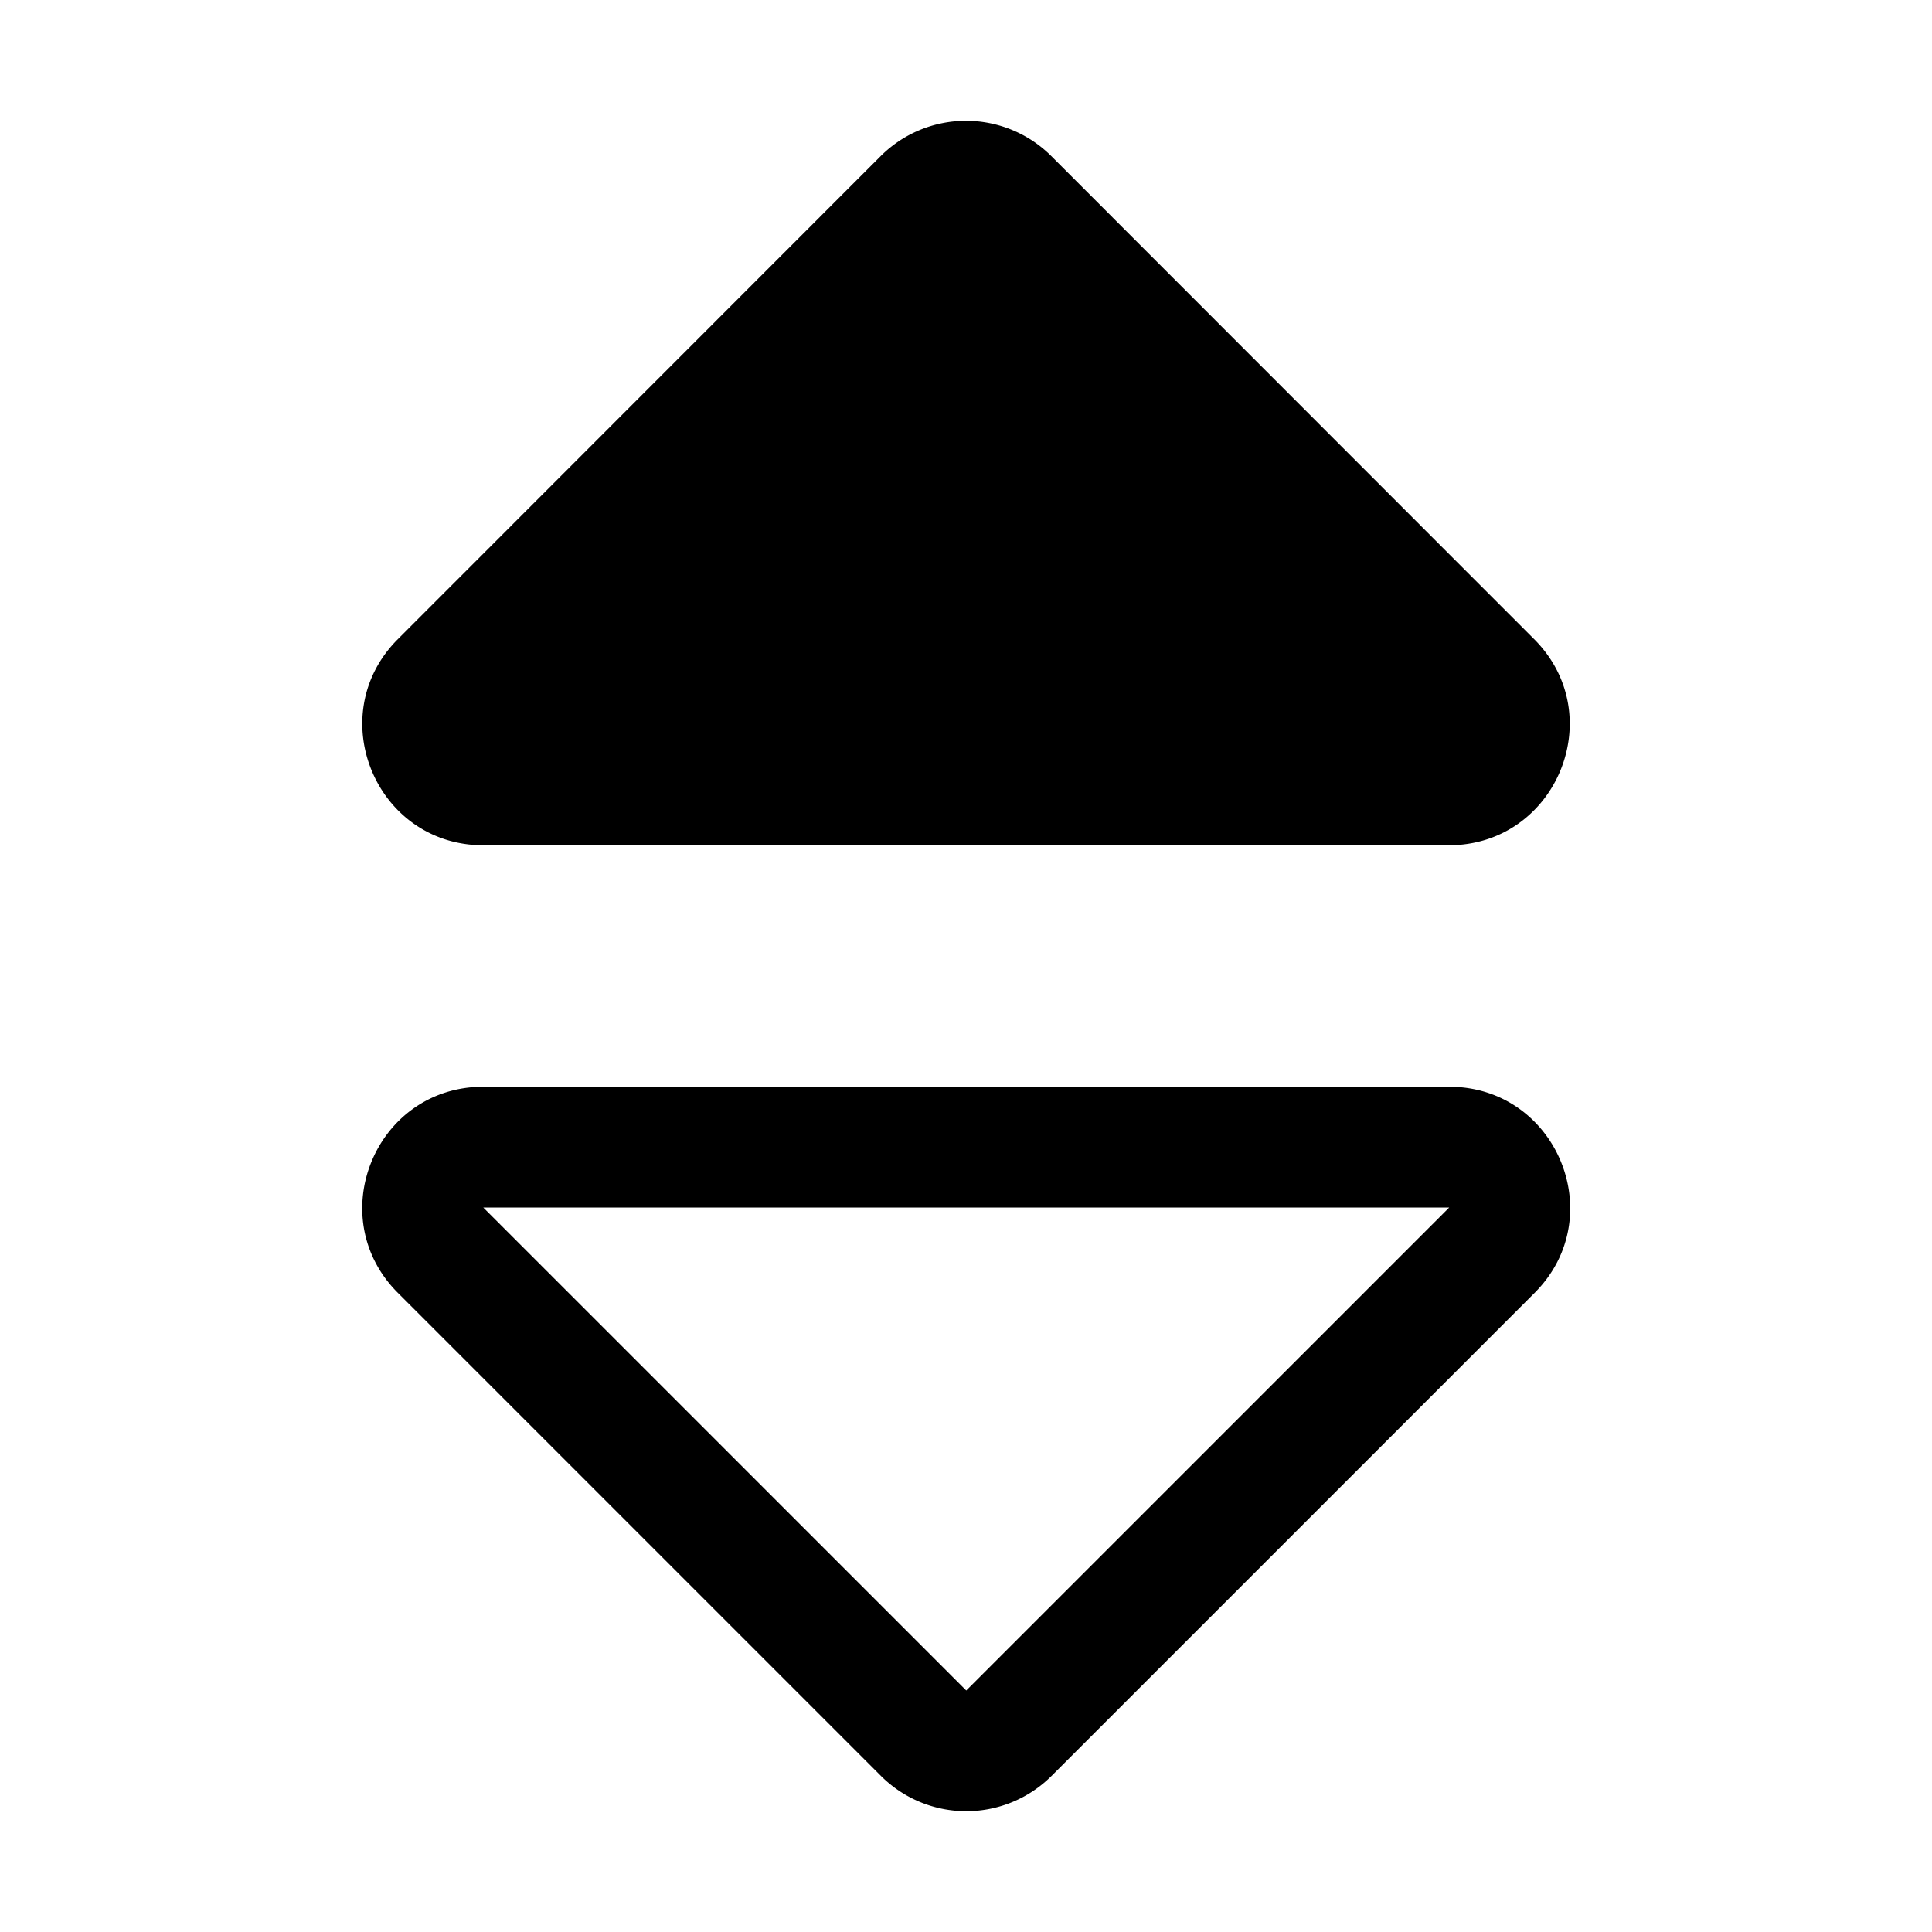 <?xml version="1.0" standalone="no"?><!DOCTYPE svg PUBLIC "-//W3C//DTD SVG 1.1//EN" "http://www.w3.org/Graphics/SVG/1.1/DTD/svg11.dtd"><svg t="1543486001459" class="icon" style="" viewBox="0 0 1024 1024" version="1.1" xmlns="http://www.w3.org/2000/svg" p-id="1330" xmlns:xlink="http://www.w3.org/1999/xlink" width="200" height="200"><defs><style type="text/css"></style></defs><path d="M256.128 448c-56.96 0-85.568-68.928-45.248-109.248l255.872-256a64 64 0 0 1 90.496 0l255.872 256c40.32 40.32 11.776 109.248-45.248 109.248H256.128zM256.128 640l256 256 256-256h-512z m0-64h512c56.96 0 85.568 68.928 45.248 109.248l-256 256a64 64 0 0 1-90.496 0l-256-256C170.56 644.928 199.04 576 256.128 576z" p-id="1331"></path></svg>